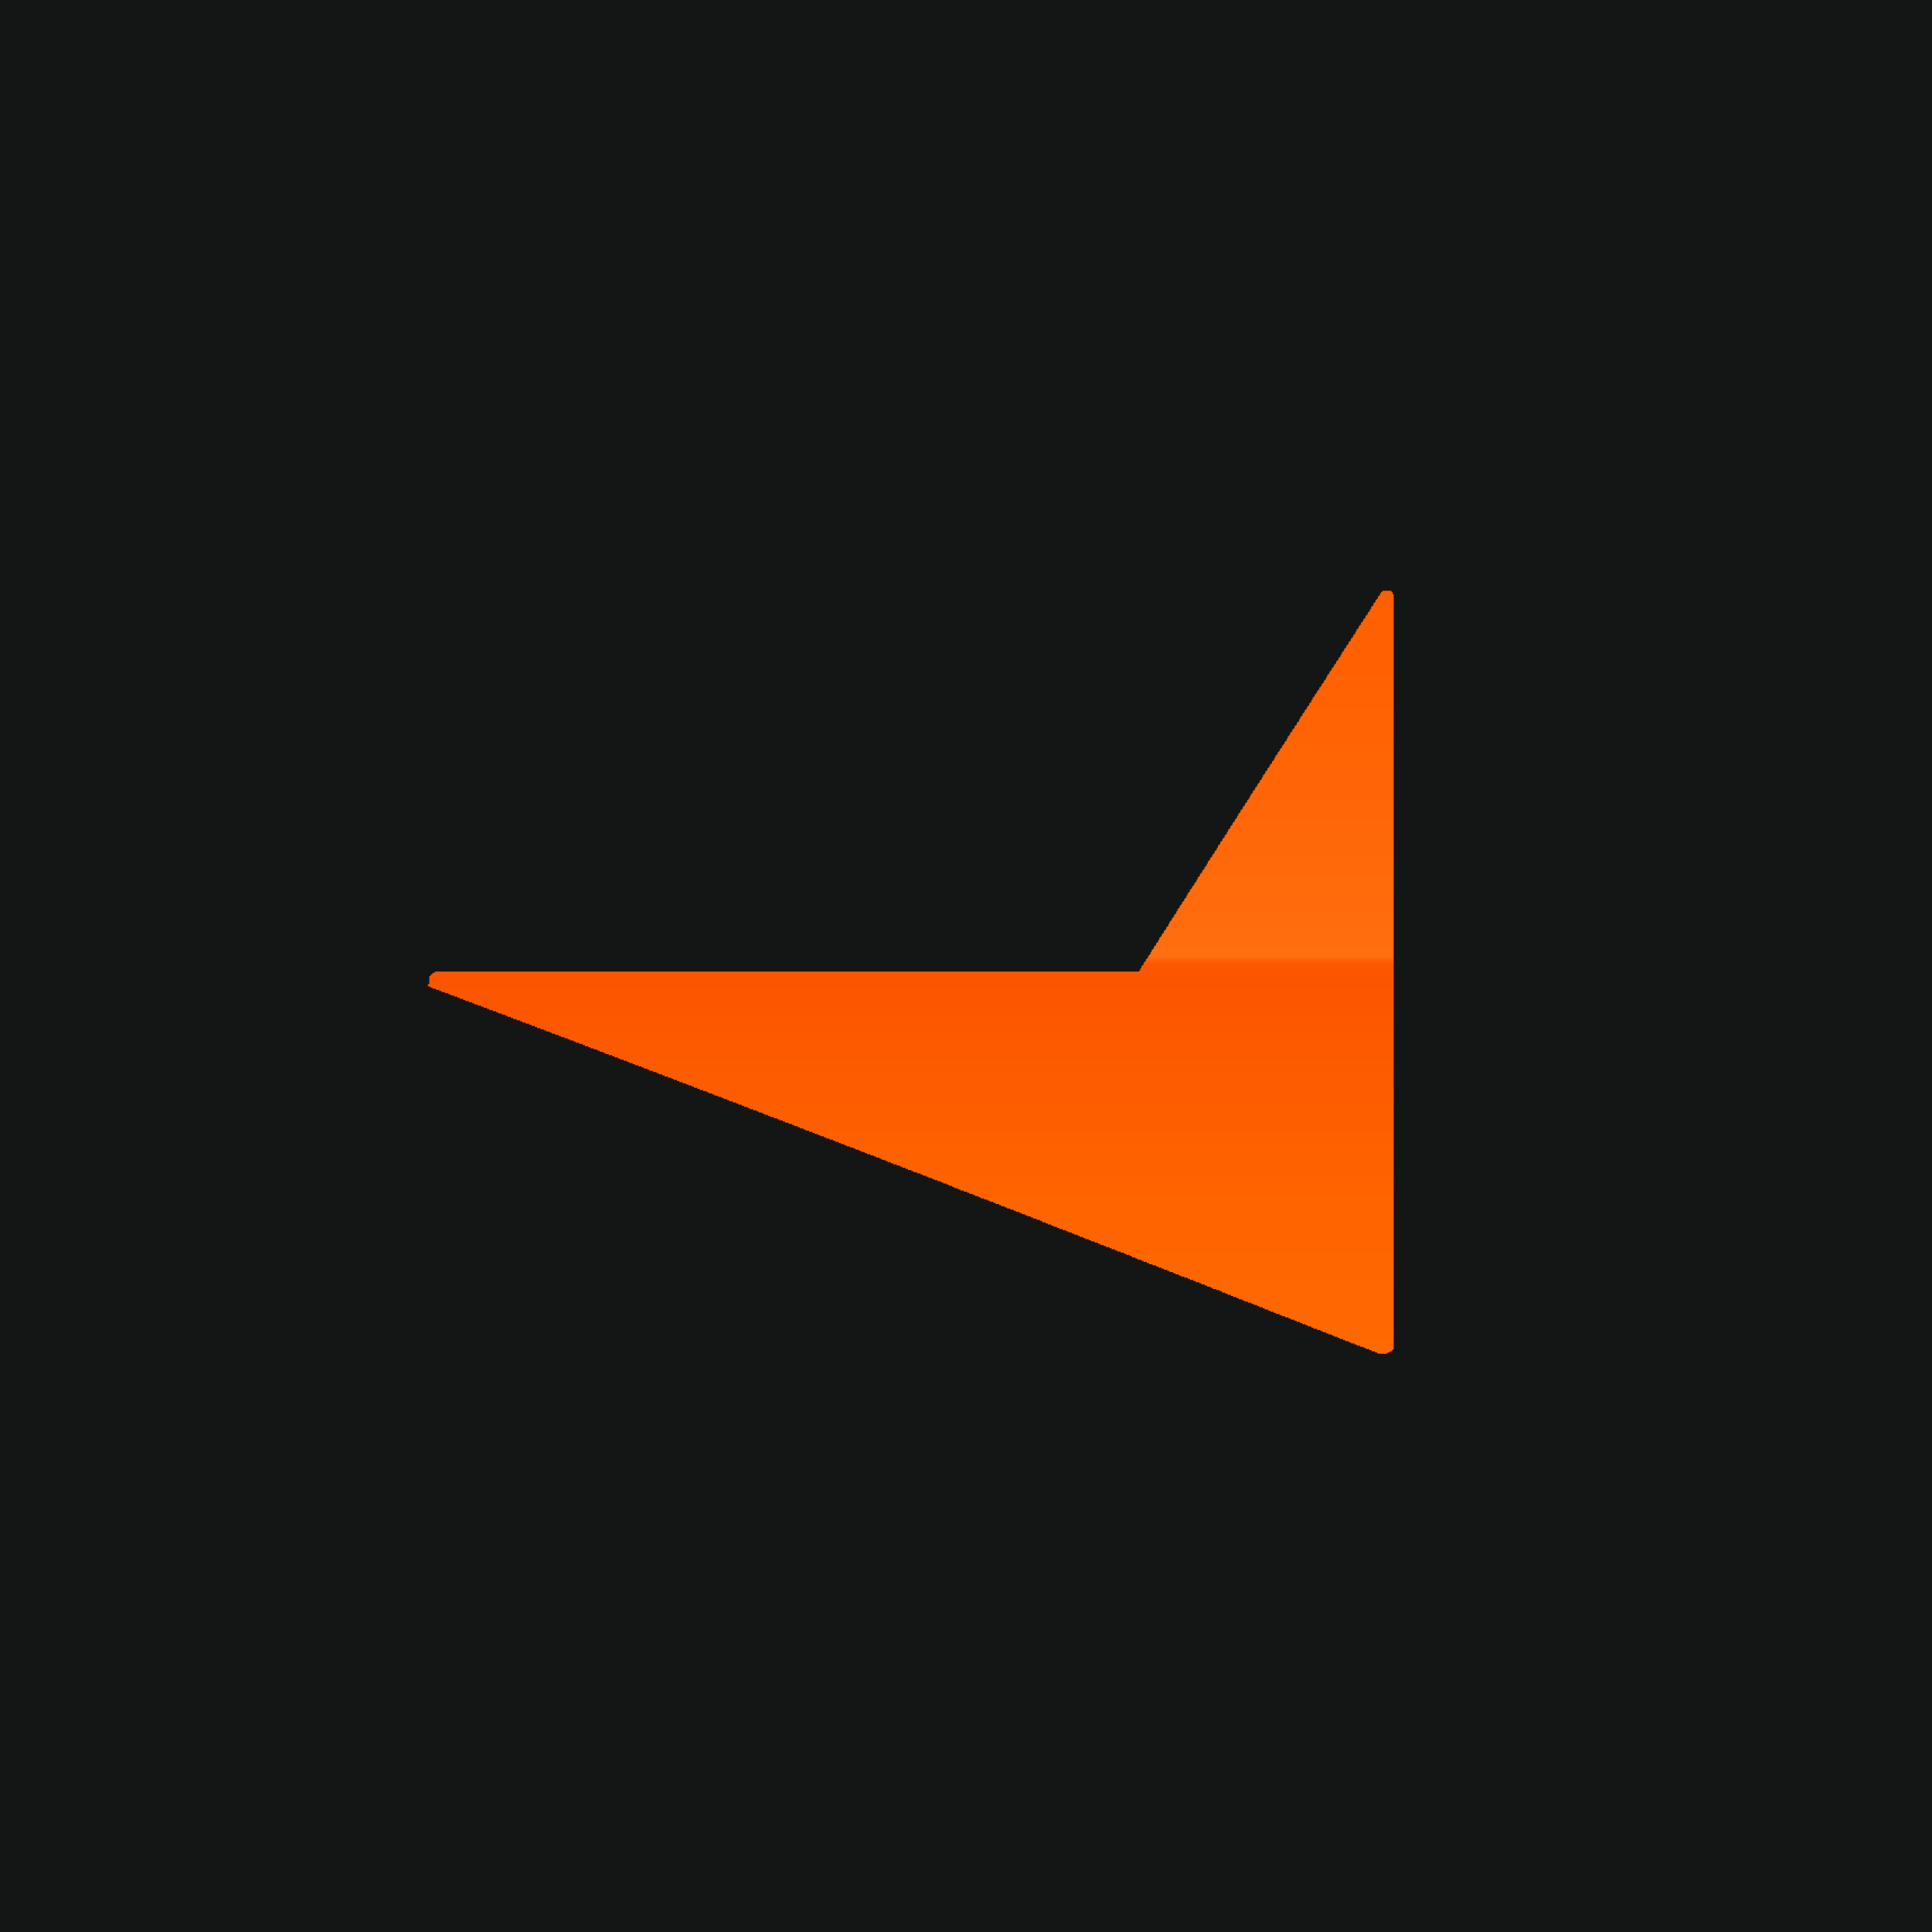 <svg fill="none" viewBox="0 0 72 72" xmlns="http://www.w3.org/2000/svg">
  <linearGradient id="a" gradientUnits="userSpaceOnUse" x1="34" x2="34" y1="22.001" y2="50.444">
    <stop offset="0" stop-color="#ff5f00"/>
    <stop offset=".265" stop-color="#ff6506"/>
    <stop offset=".48" stop-color="#ff6e0f"/>
    <stop offset=".482" stop-color="#fe690c"/>
    <stop offset=".486" stop-color="#fd5e05"/>
    <stop offset=".493" stop-color="#fc5701"/>
    <stop offset=".511" stop-color="#fc5500"/>
    <stop offset=".775" stop-color="#fe6300"/>
    <stop offset="1" stop-color="#ff6900"/>
  </linearGradient>
  <path d="M0 0h72v72H0z" fill="#141616"/>
  <path d="M51.328 50.444v-.042h-.085v-.042h-.127v-.042h-.085v-.042h-.127v-.042h-.085v-.042h-.127v-.042h-.127v-.042h-.085v-.042h-.127v-.042h-.085v-.042h-.127v-.042h-.085v-.042h-.127v-.042h-.085v-.042h-.127v-.042h-.085v-.042h-.127v-.042h-.085v-.042h-.127v-.042h-.085v-.042h-.127v-.042h-.127v-.042h-.085V49.43h-.127v-.042h-.085v-.042h-.127v-.042h-.085v-.042h-.127v-.042h-.085v-.042h-.127v-.042h-.085v-.042h-.127v-.042h-.127v-.042h-.085v-.042h-.127v-.042h-.085v-.042h-.127v-.042h-.085v-.042h-.127v-.042H47.06v-.042h-.127v-.042h-.085v-.042h-.127v-.042h-.085v-.042h-.127v-.042h-.127v-.042h-.085v-.042h-.127v-.042h-.085v-.042h-.127v-.042h-.085v-.042H45.75v-.042h-.085v-.042h-.127V48.12h-.085v-.042h-.127v-.042h-.127v-.042h-.085v-.042h-.127v-.042h-.085v-.042h-.127v-.042h-.085v-.042h-.127v-.042h-.085v-.042h-.127v-.042h-.085v-.042h-.127v-.042h-.127v-.042h-.085v-.042h-.127v-.042h-.085v-.042h-.127v-.042h-.085v-.042h-.127v-.042h-.085v-.042h-.127v-.042h-.085v-.042h-.127v-.042h-.127v-.042h-.085v-.042h-.127v-.042h-.085v-.042h-.127v-.042h-.085v-.042h-.127V46.81h-.085v-.042h-.127v-.042h-.085v-.042h-.127v-.042h-.127v-.042h-.085v-.042h-.127v-.042h-.085v-.042h-.127v-.042h-.085v-.042h-.127v-.042h-.085v-.042h-.127v-.042h-.127v-.042h-.085v-.042h-.127v-.042h-.085v-.042h-.127v-.042h-.085v-.042h-.127v-.042h-.085v-.042h-.127v-.042h-.085v-.042h-.127v-.042h-.127v-.042h-.085v-.042h-.127v-.042h-.085v-.042h-.127v-.042h-.085v-.042h-.127V45.5h-.085v-.042h-.127v-.042h-.127v-.042h-.085v-.042h-.127v-.042h-.085v-.042h-.127v-.042h-.085v-.042h-.127v-.042h-.085v-.042h-.127v-.042h-.127v-.042h-.085v-.042h-.127v-.042h-.085v-.042h-.127v-.042h-.085v-.042h-.127v-.042h-.085v-.042h-.127v-.042h-.127v-.042h-.085v-.042h-.127v-.042h-.085v-.042h-.127v-.042h-.085v-.042h-.127v-.042h-.127v-.042h-.085v-.042h-.127v-.042h-.085V44.19h-.127v-.042h-.085v-.042h-.127v-.042h-.085v-.042h-.127v-.042h-.127v-.042h-.085v-.042h-.127v-.042h-.085v-.042h-.127v-.042h-.085v-.042h-.127v-.042h-.127v-.042h-.085v-.042h-.127v-.042h-.085v-.042h-.127v-.042h-.085v-.042h-.127v-.042h-.127v-.042h-.085v-.042h-.127v-.042h-.085v-.042h-.127v-.042h-.085v-.042h-.127v-.042h-.085v-.042h-.127v-.042h-.127v-.042h-.085v-.042h-.127v-.042h-.085v-.042h-.127v-.042h-.085v-.042h-.127v-.042h-.127v-.042h-.085v-.042h-.127v-.042h-.085v-.042h-.127v-.042h-.085v-.042h-.127v-.042h-.127v-.042h-.085v-.042h-.127v-.042h-.085v-.042h-.127v-.042h-.085v-.042h-.127v-.042h-.127v-.042h-.085v-.042h-.127v-.042h-.085v-.042h-.127v-.042h-.085v-.042h-.127v-.042h-.127v-.042h-.085v-.042h-.127v-.042h-.085v-.042h-.127v-.042h-.127v-.042h-.085v-.042h-.127v-.042h-.085v-.042h-.127v-.042h-.085v-.042h-.127v-.042h-.127v-.042h-.085v-.042h-.127v-.042h-.085v-.042h-.127v-.042h-.085v-.042h-.127v-.042h-.127v-.042h-.085v-.042h-.127v-.042h-.085v-.042h-.127v-.042h-.127v-.042h-.085v-.042h-.127v-.042h-.085v-.042h-.127v-.042h-.127v-.042h-.085v-.042h-.127v-.042h-.085v-.042h-.127v-.042h-.085v-.042h-.127v-.042h-.127v-.042h-.085v-.042h-.127v-.042h-.085v-.042h-.127v-.042h-.127v-.042h-.085v-.042h-.127v-.042h-.085v-.042h-.127v-.042h-.127v-.042h-.085v-.042h-.127v-.042h-.085v-.042h-.127v-.042h-.127v-.042h-.085v-.042h-.127v-.042h-.085v-.042h-.127v-.042h-.127v-.042h-.085v-.042h-.127v-.042h-.085v-.042h-.127v-.042h-.127v-.042h-.085v-.042h-.127v-.042h-.085v-.042h-.127v-.042h-.127v-.042h-.085v-.042h-.127v-.042h-.085v-.042h-.127v-.042h-.127v-.042h-.085v-.042h-.127v-.042h-.085v-.042h-.127v-.042h-.127v-.042h-.085v-.042h-.127v-.042h-.127v-.042h-.085v-.042h-.127v-.042h-.085v-.042h-.127v-.042h-.127v-.042h-.085v-.042h-.127v-.042h-.085v-.042h-.127v-.042h-.127v-.042h-.085v-.042h-.127v-.042h-.127v-.042h-.085v-.042h-.127v-.042h-.085v-.042h-.127v-.042h-.127v-.042h-.085v-.042h-.127v-.042h-.127v-.042h-.085v-.042h-.127v-.042h-.085v-.042h-.127v-.042h-.127v-.042h-.085v-.042h-.127v-.042h-.127v-.042h-.085v-.042h-.127v-.042h-.085v-.042h-.127v-.042h-.127v-.042h-.085v-.042h-.127v-.042h-.127v-.042h-.085v-.042h-.127v-.042h-.127v-.042h-.085v-.042h-.085v-.085H16v-.296h.042v-.042h.042v-.042h.042v-.042h.085v-.042h26.242v-.042h.042v-.085h.042v-.085h.042v-.042h.042v-.085h.042v-.042h.042v-.085h.042v-.042h.042v-.085h.042v-.042h.042v-.085h.042v-.085h.042v-.042h.042v-.085h.042v-.042h.042v-.085h.042v-.042h.042v-.085h.042v-.085h.042v-.042h.042v-.085h.042v-.042h.042v-.085h.042v-.042h.042v-.085h.042v-.042h.042v-.085h.042v-.085h.042v-.042h.042v-.085h.042v-.042h.042v-.085h.042v-.042h.042v-.085h.042v-.085h.042v-.042h.042v-.085h.042v-.042h.042v-.085h.042v-.042h.042v-.085h.042v-.042h.042v-.085h.042v-.085h.042v-.042h.042v-.085h.042v-.042h.042v-.085h.042v-.042h.042v-.085h.042v-.042h.042v-.085h.042v-.085h.042v-.042h.042v-.085h.042v-.042h.042v-.085h.042v-.042h.042v-.085h.042v-.042h.042v-.085h.042v-.085h.042v-.042h.042v-.085h.042v-.042h.042v-.085h.042v-.042h.042v-.085h.042v-.042h.042v-.085h.042v-.085h.042v-.042h.042v-.085h.042v-.042h.042v-.085h.042v-.042h.042v-.085h.042v-.042h.042v-.085h.042v-.085h.042v-.042h.042v-.085h.042v-.042h.042v-.085h.042v-.042h.042v-.085h.042v-.042h.042v-.085h.042v-.085h.042v-.042h.042v-.085h.042v-.042h.042v-.085h.042v-.042h.042v-.085h.042v-.042h.042v-.085h.042v-.042h.042v-.085h.042v-.085h.042v-.042h.042v-.085h.042v-.042h.042v-.085h.042v-.042h.042v-.085h.042v-.042h.042v-.085h.042v-.042h.042v-.085h.042v-.085h.042v-.042h.042v-.085h.042v-.042h.042v-.085h.042v-.042h.042v-.085h.042v-.042h.042v-.085h.042v-.042h.042v-.085h.042v-.085h.042v-.042h.042v-.085h.042v-.042h.042v-.085h.042v-.042h.042v-.085h.042v-.042h.042v-.085h.042v-.042h.042v-.085h.042v-.085h.042v-.042h.042v-.085h.042v-.042h.042v-.085h.042v-.042h.042v-.085h.042v-.042h.042v-.085h.042v-.042h.042v-.085h.042v-.085h.042v-.042h.042v-.085h.042v-.042h.042v-.085h.042v-.042h.042v-.085h.042v-.042h.042v-.085h.042v-.042h.042v-.085h.042v-.085h.042v-.042h.042v-.085h.042v-.042h.042v-.085h.042v-.042h.042v-.085h.042v-.042h.042v-.085h.042v-.042h.042v-.085h.042v-.042h.042v-.085h.042v-.085h.042v-.042h.042v-.085h.042v-.042h.042v-.085h.042v-.042h.042v-.085h.042v-.042h.042v-.085h.042v-.042h.042v-.085h.042v-.042h.042v-.085h.042v-.085h.042v-.042h.042v-.085h.042v-.042h.042v-.085h.042v-.042h.042v-.085h.042v-.042h.042v-.085h.042v-.042h.042v-.085h.042v-.042h.042v-.085h.042v-.085h.042v-.042h.042v-.085h.042v-.042h.042v-.085h.042v-.042h.042v-.085h.042v-.042h.042v-.085h.042v-.042h.042v-.085h.042v-.042h.042v-.085h.042v-.085h.042v-.042h.042v-.085h.042v-.042h.042v-.085h.042v-.042h.042v-.085h.042v-.042h.042v-.085h.042v-.042h.042v-.042h.338v.042h.042v.085h.042v28.144h-.042v.042h-.042v.042h-.085v.042h-.085v.042" fill="url(#a)"/>
</svg>
